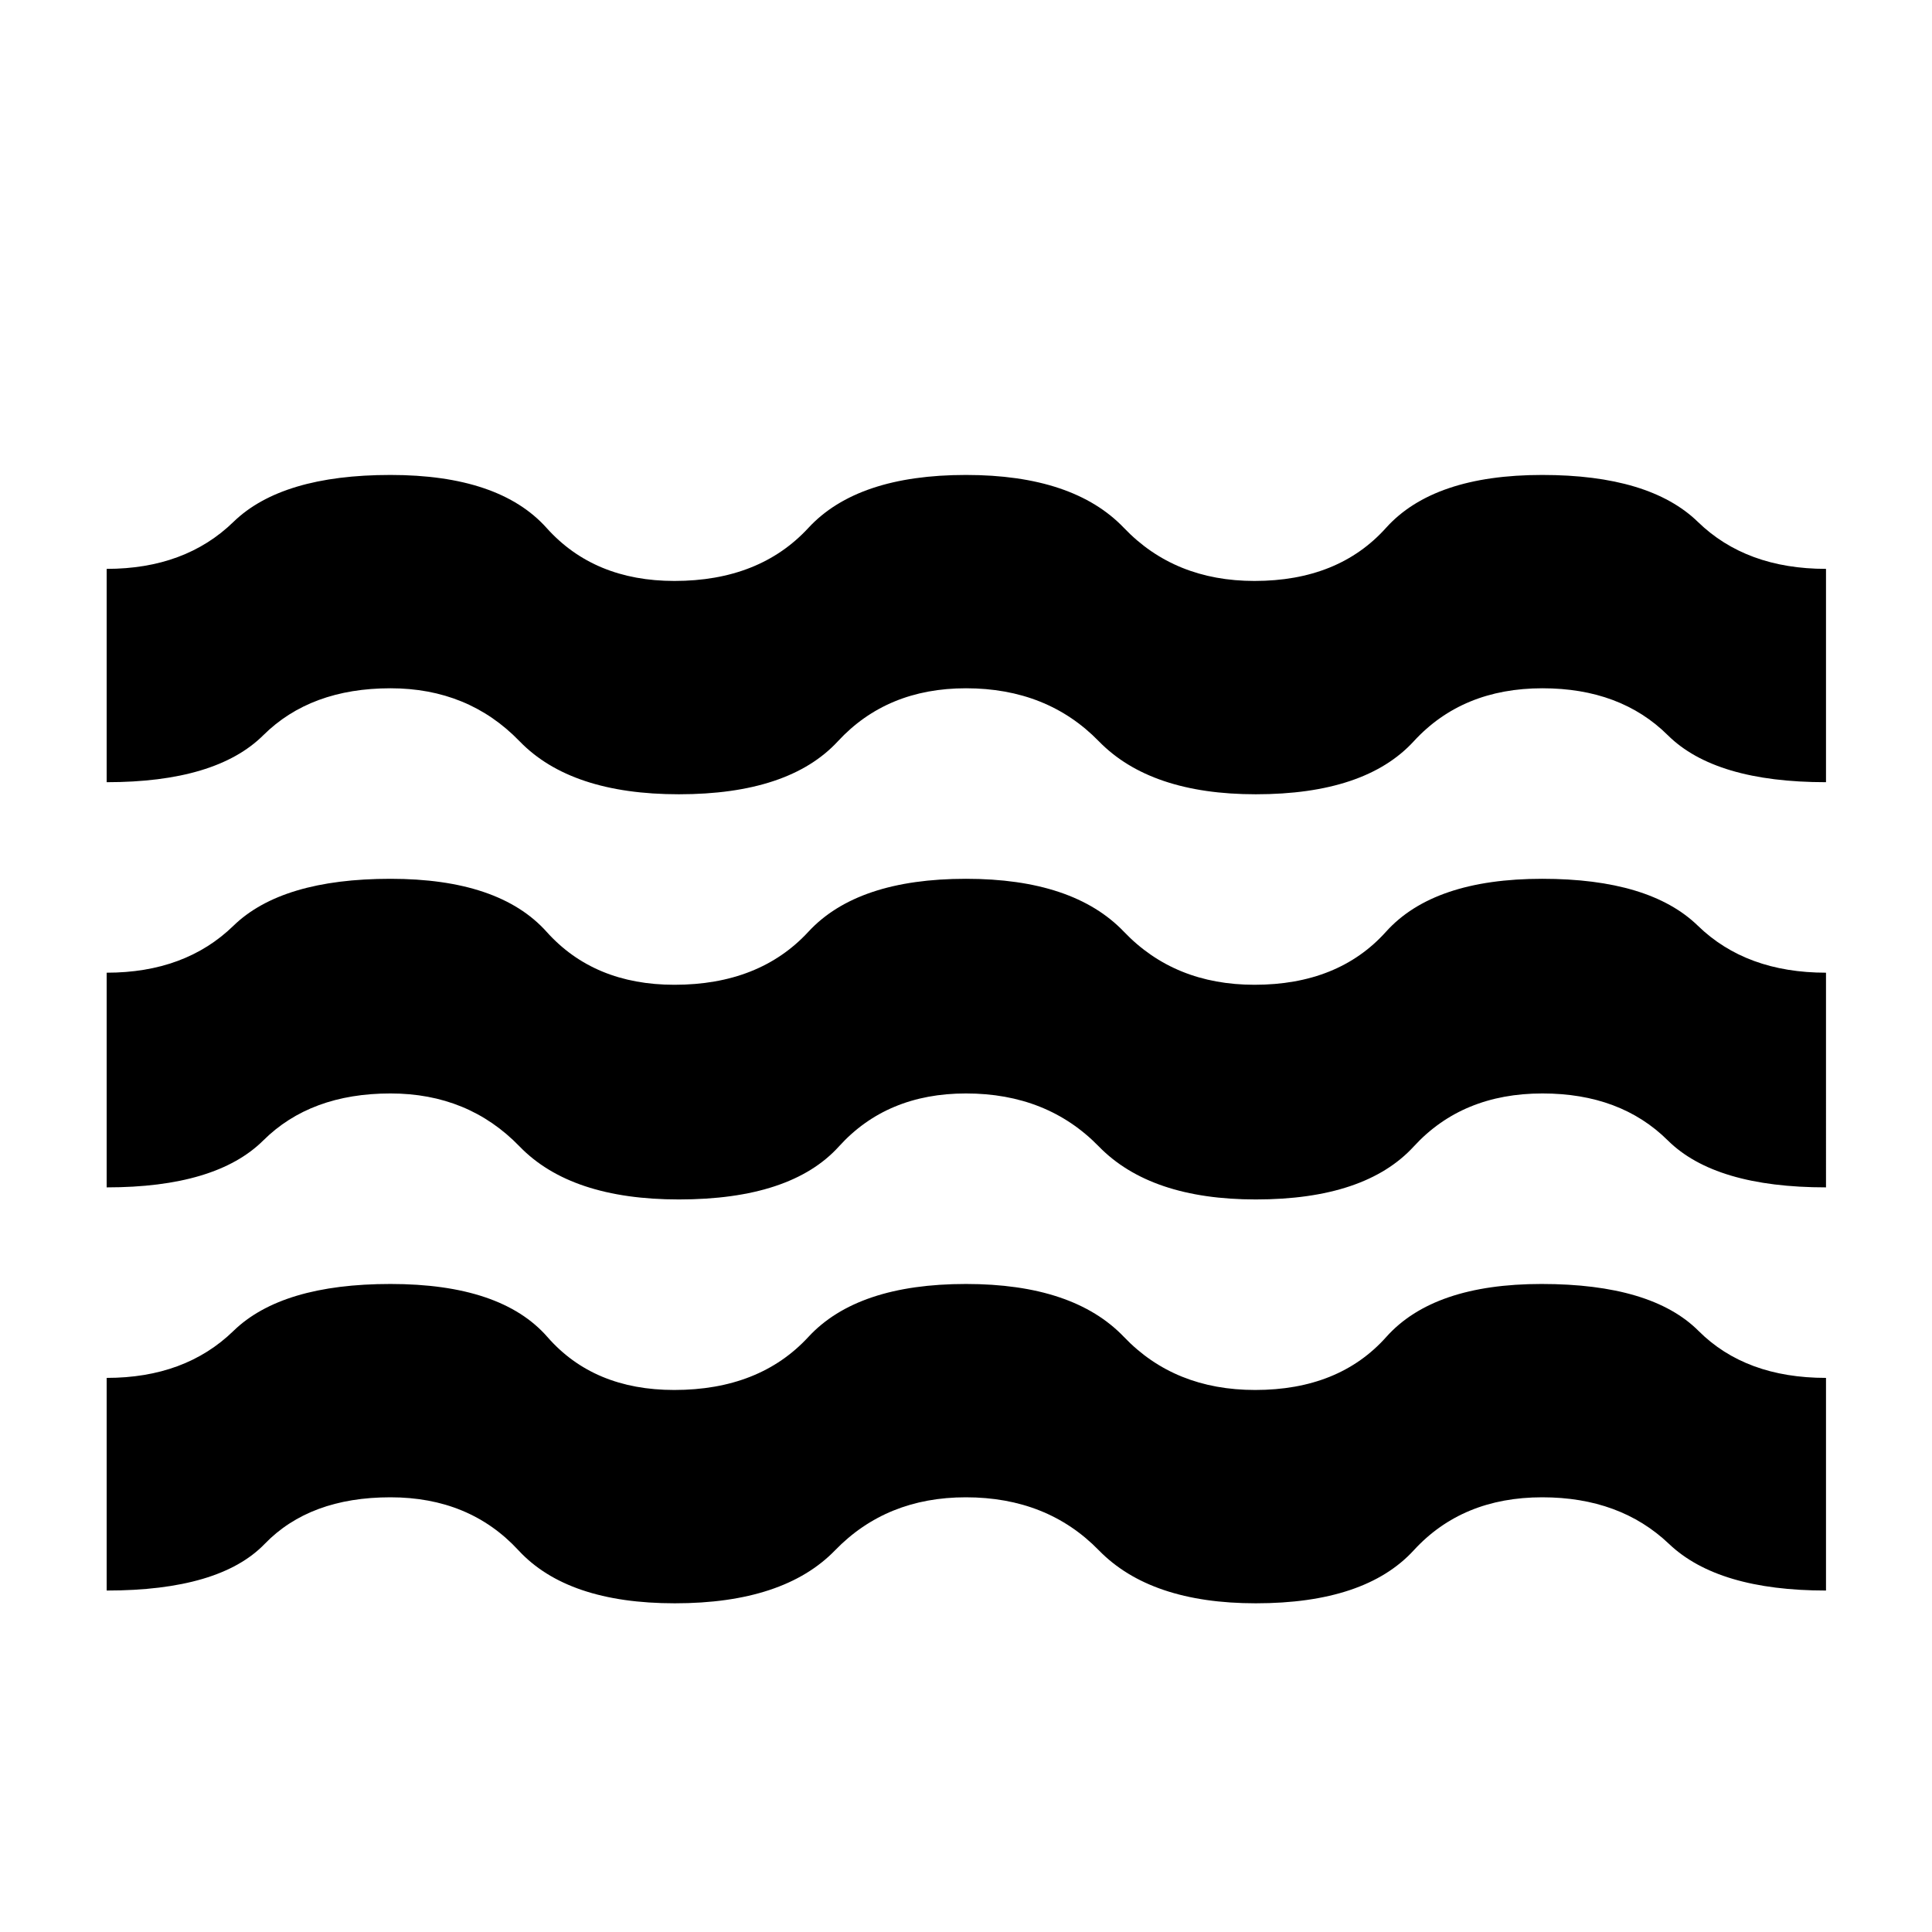 <svg xmlns="http://www.w3.org/2000/svg" height="40" viewBox="0 -960 960 960" width="40"><path d="M53-169.67v-105.66q39 0 63-23.34Q140-322 194-322q55 0 78 26.33 23 26.34 63.01 26.34 42.32 0 66.66-26.34Q426-322 480-322q53.33 0 78.5 26.33 25.17 26.34 65.18 26.34 41.65 0 65.15-26.34Q712.33-322 766-322q54.67 0 78 23.33 23.34 23.34 63.33 23.34v105.66q-53.66 0-78-23.16Q805-216 766.33-216q-39.68 0-63.84 26.33-24.16 26.34-78.49 26.34-52.33 0-78-26.34Q520.33-216 479.9-216q-39.41 0-64.95 26.33-25.54 26.34-79.62 26.34-53.4 0-77.72-26.34Q233.28-216 194-216q-40.1 0-62.49 23.17-22.39 23.16-78.51 23.16ZM53-370v-106.67q39 0 63-23.33t78-23.33q54 0 77.6 26.33 23.6 26.33 63.51 26.33 42.22 0 66.56-26.33Q426-523.33 480-523.33q53.33 0 78.5 26.33t64.85 26.33q41.65 0 65.32-26.33 23.66-26.33 77.66-26.33 53.34 0 77.34 23.33t63.66 23.33V-370q-55.07 0-78.6-23.33-23.53-23.34-62.29-23.34-39.77 0-63.94 26.34Q678.33-364 624-364q-52.33 0-78-26.33-25.67-26.34-66.01-26.34-39.3 0-63.14 26.34Q393-364 337.33-364q-53.66 0-79.15-26.33-25.48-26.34-64.16-26.34-39.69 0-63.19 23.34Q107.33-370 53-370Zm0-201.33v-106q39 0 63-23.34Q140-724 194-724t77.6 26.33q23.6 26.34 63.51 26.34 42.22 0 66.56-26.34Q426-724 480-724q53.33 0 78.5 26.33 25.17 26.34 64.85 26.34 41.65 0 65.32-26.34Q712.33-724 766.33-724q53.34 0 77.34 23.33 24 23.34 63.66 23.34v106q-55.07 0-78.6-23.34Q805.2-618 766.44-618q-39.77 0-63.94 26.33-24.17 26.34-78.5 26.34-52.33 0-78-26.34Q520.33-618 479.99-618q-39.3 0-63.64 26.33-24.35 26.34-79.02 26.34-53.66 0-79.15-26.34Q232.7-618 194.02-618q-39.69 0-63.19 23.33-23.5 23.34-77.83 23.34Z"/></svg>